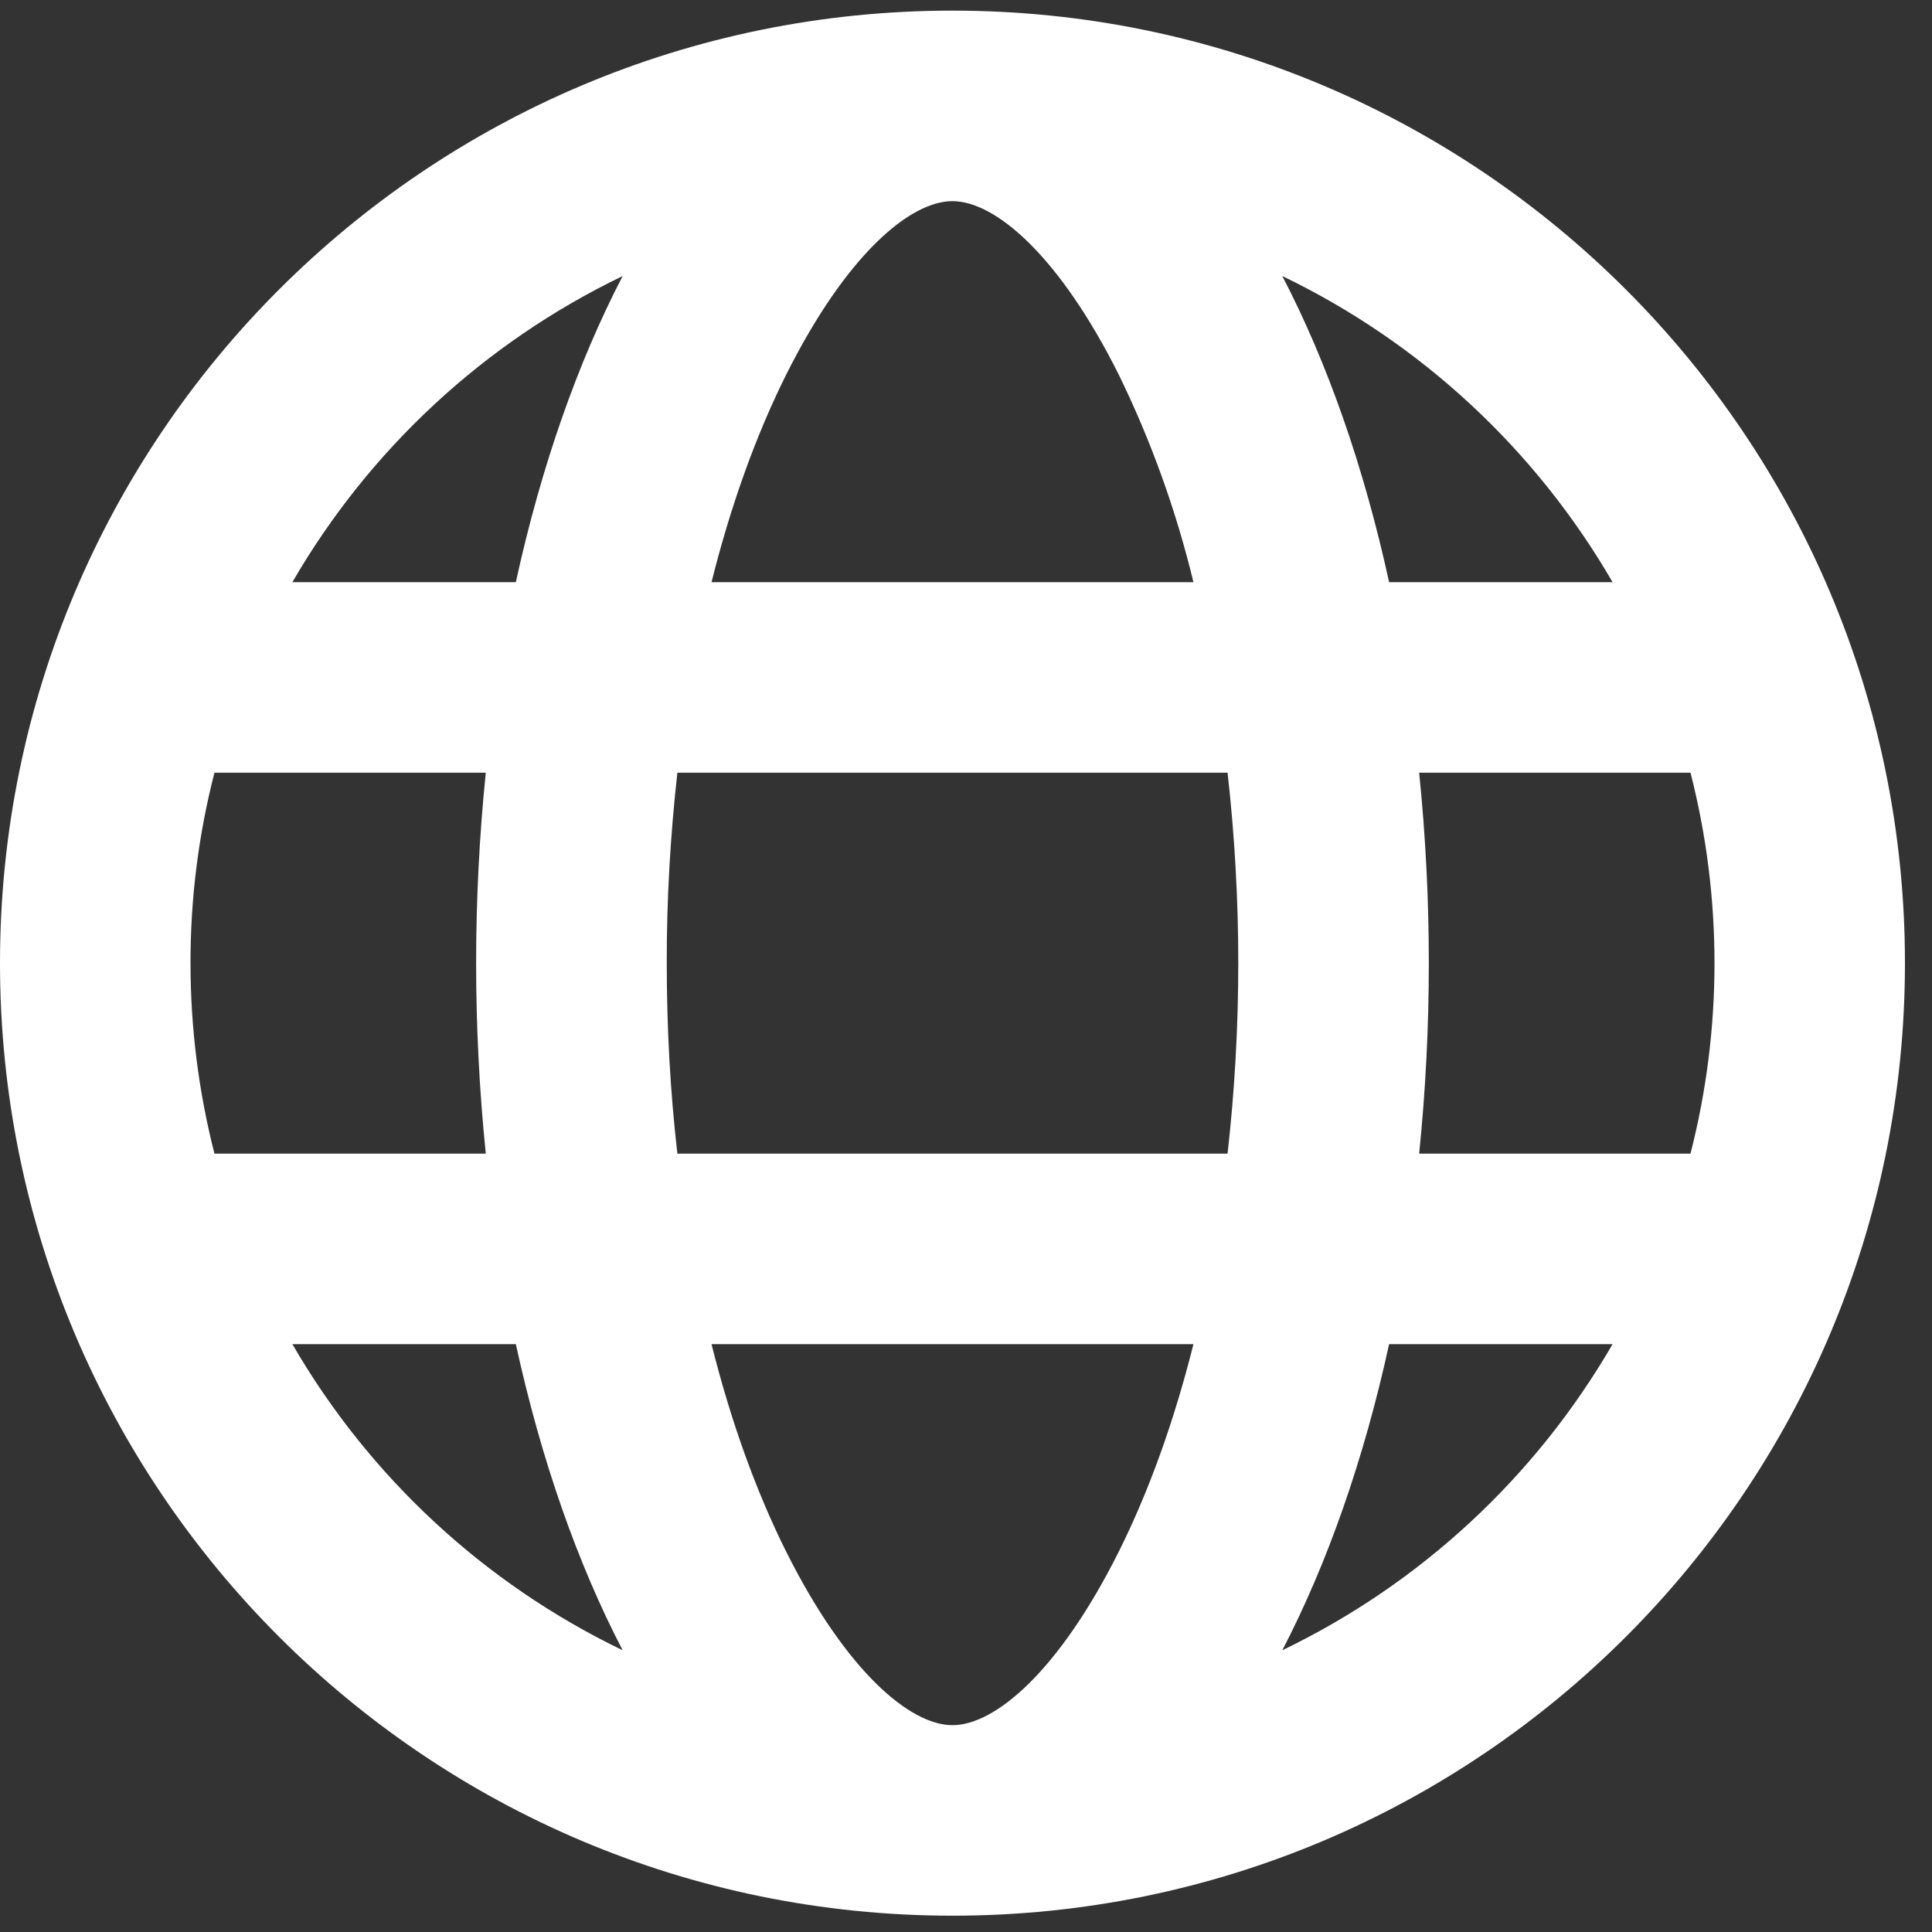 <svg width="18" height="18" viewBox="0 0 18 18" fill="none" xmlns="http://www.w3.org/2000/svg">
<rect x="0" y="0" width="18" height="18" fill="#333333" stroke="none"/>
<path d="M1.998 7.199C1.849 7.778 1.774 8.375 1.775 8.973C1.775 9.586 1.853 10.18 1.998 10.748H4.526C4.406 9.568 4.406 8.379 4.526 7.199H1.998ZM2.724 5.424H4.806C5.042 4.344 5.383 3.377 5.801 2.572C4.513 3.192 3.441 4.186 2.724 5.424ZM15.75 7.199H13.222C13.342 8.379 13.342 9.568 13.222 10.748H15.75C16.048 9.584 16.048 8.363 15.75 7.199ZM15.024 5.424C14.307 4.186 13.235 3.192 11.947 2.572C12.366 3.377 12.706 4.344 12.942 5.424H15.024ZM6.311 7.199C6.245 7.788 6.211 8.38 6.212 8.973C6.212 9.581 6.245 10.176 6.311 10.748H11.437C11.57 9.569 11.57 8.378 11.437 7.199H6.311ZM6.629 5.424H11.119C10.958 4.757 10.725 4.109 10.424 3.492C9.867 2.378 9.271 1.874 8.874 1.874C8.476 1.874 7.881 2.378 7.324 3.492C7.044 4.053 6.809 4.705 6.629 5.424ZM2.724 12.523C3.441 13.761 4.513 14.755 5.801 15.375C5.382 14.57 5.042 13.603 4.806 12.523H2.724ZM15.024 12.523H12.942C12.706 13.603 12.365 14.57 11.947 15.375C13.235 14.755 14.307 13.761 15.024 12.523ZM6.629 12.523C6.809 13.242 7.044 13.894 7.324 14.455C7.881 15.569 8.477 16.073 8.874 16.073C9.272 16.073 9.867 15.569 10.424 14.455C10.704 13.894 10.939 13.242 11.119 12.523H6.629ZM8.874 17.848C3.973 17.848 -0 13.875 -0 8.973C-0 4.072 3.973 0.099 8.874 0.099C13.775 0.099 17.748 4.072 17.748 8.973C17.748 13.875 13.775 17.848 8.874 17.848Z" fill="white"/>
</svg>
